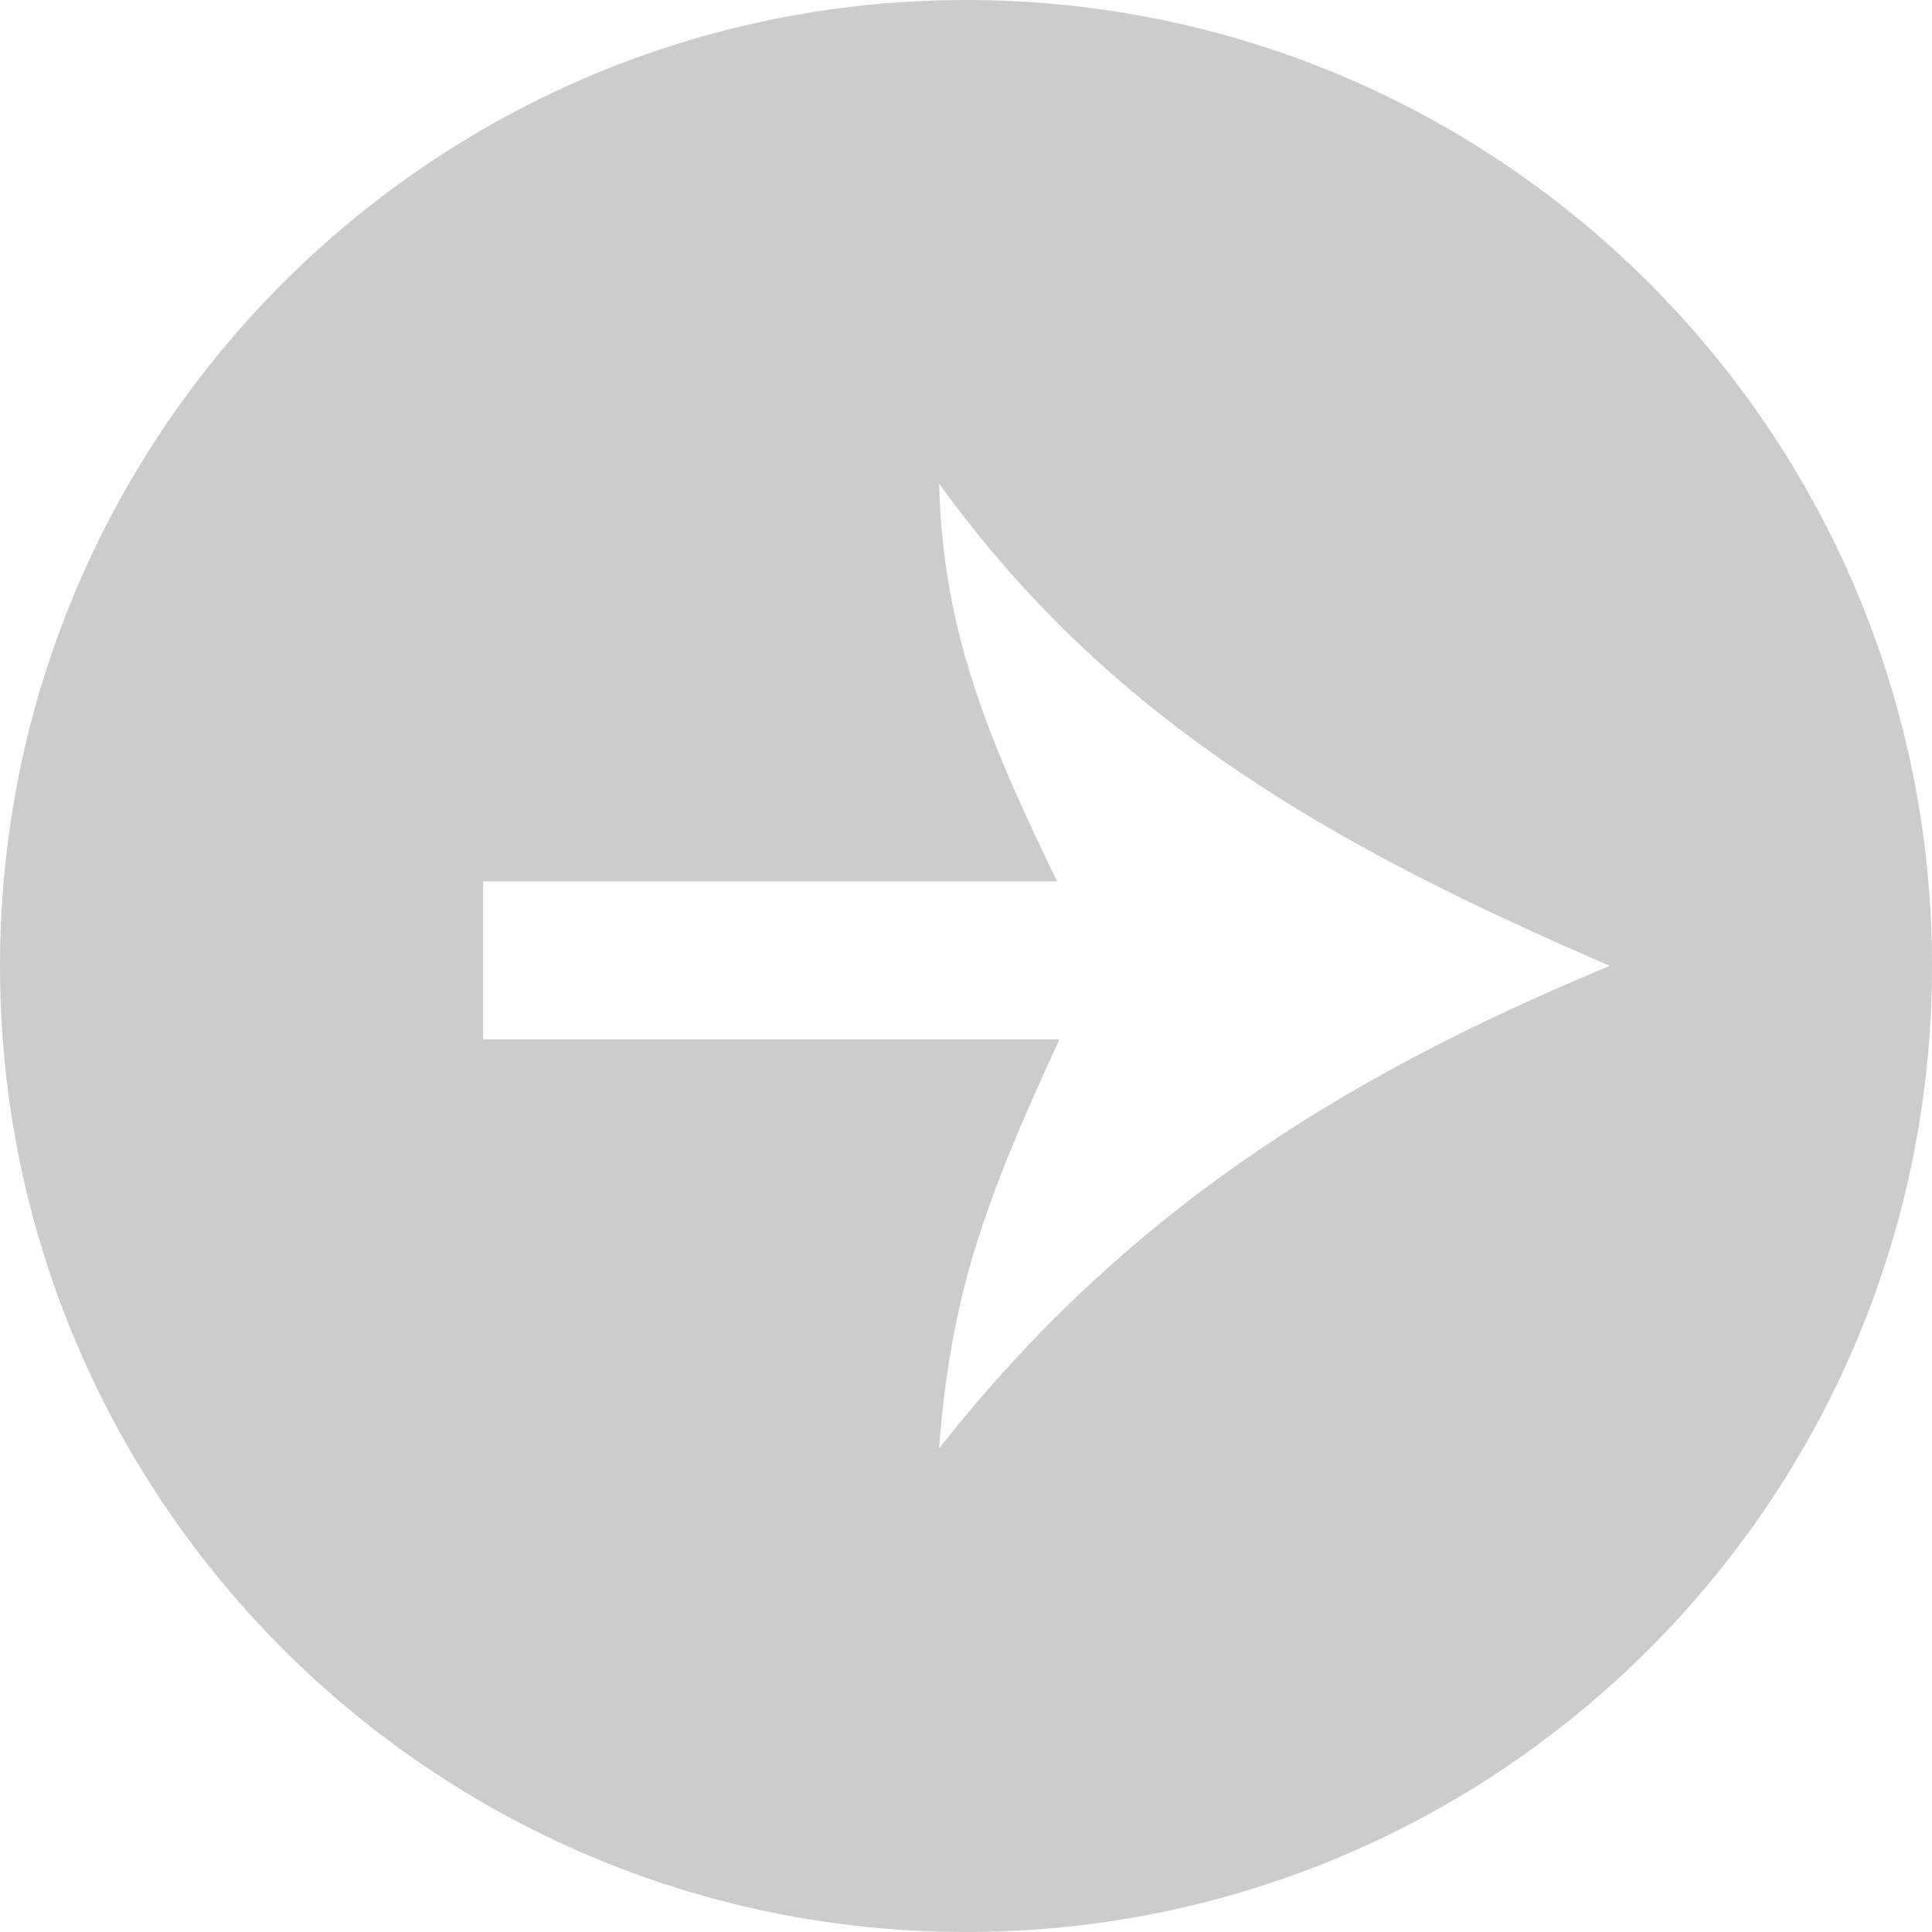 <?xml version="1.0" encoding="utf-8"?>
<!-- Generator: Adobe Illustrator 16.2.1, SVG Export Plug-In . SVG Version: 6.00 Build 0)  -->
<!DOCTYPE svg PUBLIC "-//W3C//DTD SVG 1.1//EN" "http://www.w3.org/Graphics/SVG/1.1/DTD/svg11.dtd">
<svg version="1.1" id="Layer_1" xmlns="http://www.w3.org/2000/svg" xmlns:xlink="http://www.w3.org/1999/xlink" x="0px" y="0px"
	 width="24px" height="24px" viewBox="0 0 24 24" enable-background="new 0 0 24 24" xml:space="preserve">
<path fill="#CCCCCC" d="M12,24c6.627,0,12-5.372,12-12c0-6.627-5.373-12-12-12S0,5.373,0,12C0,18.628,5.373,24,12,24z M6.002,10.949
	h7.13c-0.948-1.943-1.419-3.212-1.466-4.941c2.152,2.98,4.951,4.532,8.332,5.99c-3.381,1.4-6.057,3.107-8.332,5.994
	c0.144-1.877,0.538-3.012,1.495-5.08H6.002V10.949z"/>
</svg>
